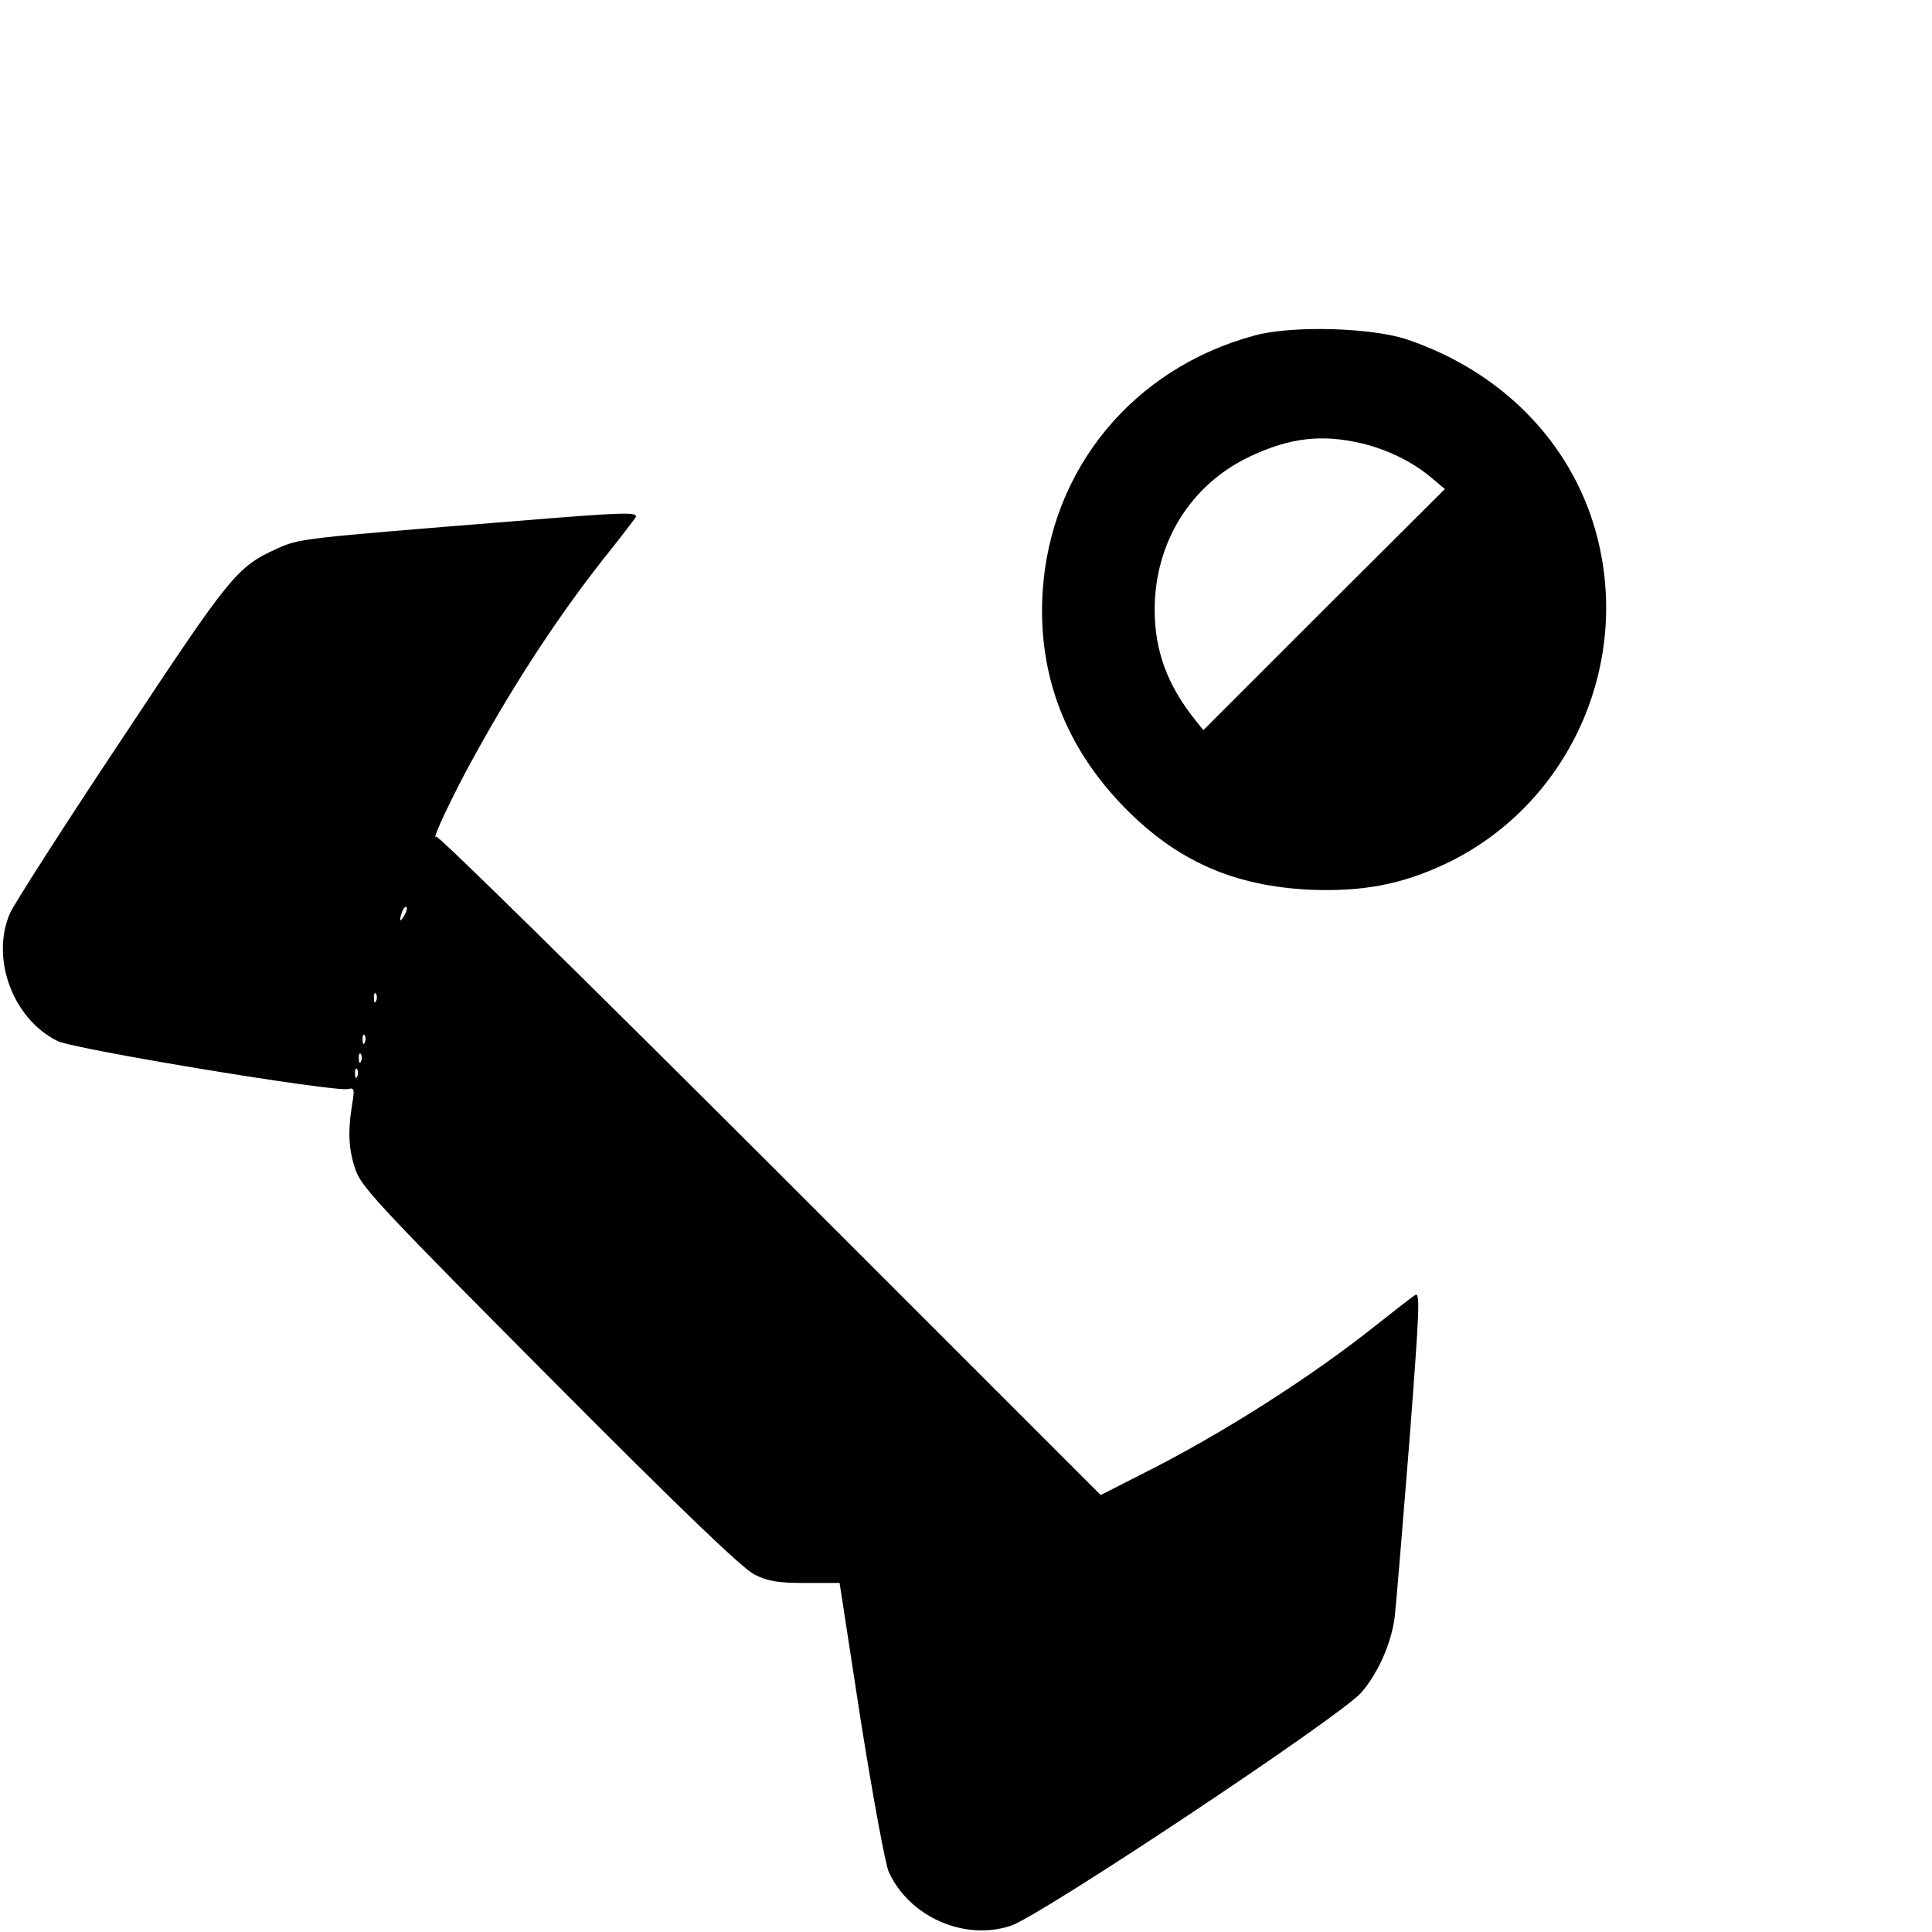 <?xml version="1.0" standalone="no"?>
<!DOCTYPE svg PUBLIC "-//W3C//DTD SVG 20010904//EN"
 "http://www.w3.org/TR/2001/REC-SVG-20010904/DTD/svg10.dtd">
<svg version="1.0" xmlns="http://www.w3.org/2000/svg"
 width="512pt" height="512pt" viewBox="0 0 512 512"
 preserveAspectRatio="xMidYMid meet">

<g transform="translate(0,512) scale(0.1,-0.1)"
fill="#000000" stroke="none">
<path d="M3325 4231 c-322 -87 -542 -354 -562 -681 -13 -218 60 -409 217 -570
139 -142 291 -209 495 -218 137 -5 238 14 352 67 329 154 500 529 402 882 -66
237 -249 424 -499 509 -94 32 -306 38 -405 11z m284 -286 c70 -17 137 -50 188
-94 l32 -27 -320 -319 -320 -320 -20 25 c-75 93 -109 185 -109 294 0 179 96
333 254 407 105 49 188 59 295 34z"/>
<path d="M1365 3739 c-570 -46 -571 -46 -631 -73 -107 -49 -122 -68 -412 -506
-152 -228 -284 -435 -295 -459 -53 -120 7 -282 126 -340 45 -22 736 -136 770
-127 16 4 17 0 10 -42 -12 -73 -9 -123 11 -177 17 -44 81 -112 515 -548 354
-356 509 -504 541 -520 36 -18 62 -22 135 -22 l90 0 56 -364 c32 -201 65 -380
74 -401 54 -120 202 -185 325 -143 81 28 872 554 927 617 44 50 80 130 89 200
3 23 20 227 38 453 29 378 30 412 15 400 -10 -6 -55 -42 -101 -78 -177 -141
-415 -292 -621 -395 l-110 -56 -877 877 c-482 481 -879 872 -884 868 -15 -15
45 113 103 217 112 203 233 386 361 545 31 39 59 76 64 83 9 16 -24 15 -319
-9z m-294 -1046 c-12 -20 -14 -14 -5 12 4 9 9 14 11 11 3 -2 0 -13 -6 -23z
m-74 -225 c-3 -8 -6 -5 -6 6 -1 11 2 17 5 13 3 -3 4 -12 1 -19z m-30 -110 c-3
-8 -6 -5 -6 6 -1 11 2 17 5 13 3 -3 4 -12 1 -19z m-10 -50 c-3 -8 -6 -5 -6 6
-1 11 2 17 5 13 3 -3 4 -12 1 -19z m-10 -40 c-3 -8 -6 -5 -6 6 -1 11 2 17 5
13 3 -3 4 -12 1 -19z"/>
</g>
</svg>
